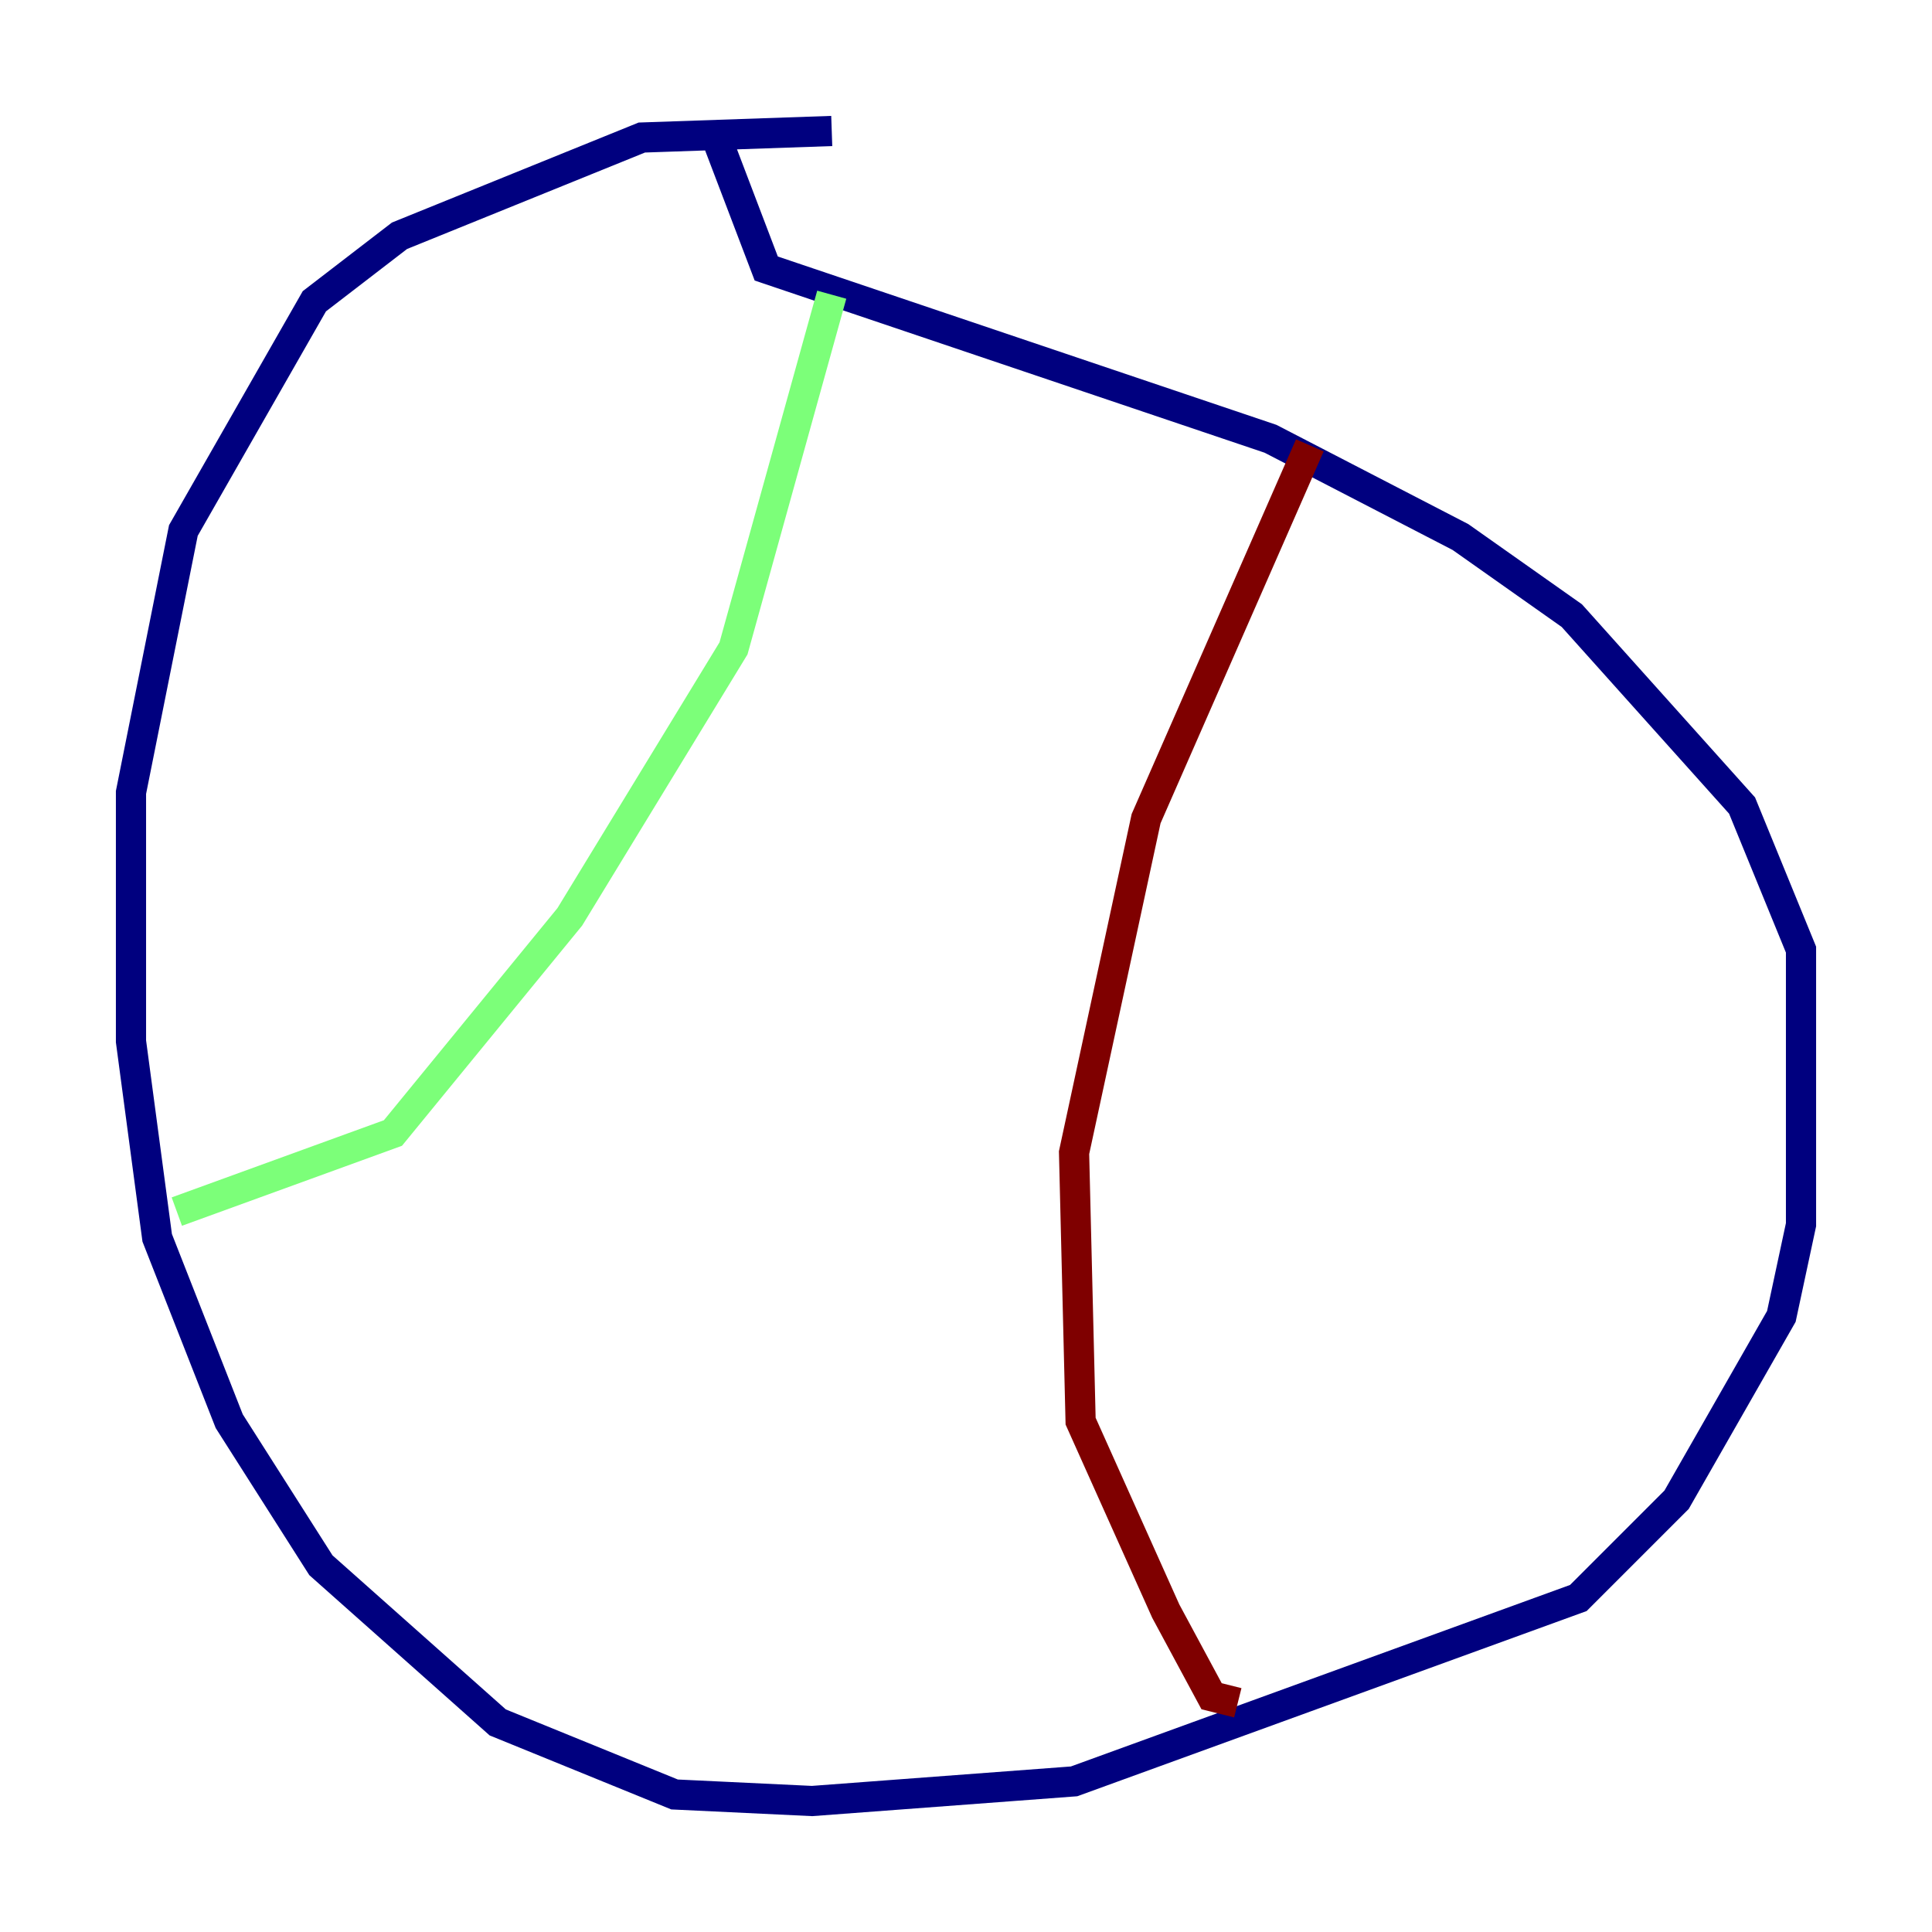 <?xml version="1.0" encoding="utf-8" ?>
<svg baseProfile="tiny" height="128" version="1.2" viewBox="0,0,128,128" width="128" xmlns="http://www.w3.org/2000/svg" xmlns:ev="http://www.w3.org/2001/xml-events" xmlns:xlink="http://www.w3.org/1999/xlink"><defs /><polyline fill="none" points="55.105,8.678 42.522,9.112 26.468,15.62 20.827,19.959 12.149,35.146 8.678,52.502 8.678,68.99 10.414,82.007 15.186,94.156 21.261,103.702 32.976,114.115 44.691,118.888 53.803,119.322 71.159,118.02 104.57,105.871 111.078,99.363 118.02,87.214 119.322,81.139 119.322,62.915 115.417,53.37 104.136,40.786 96.759,35.58 84.176,29.071 50.766,17.79 47.295,8.678" stroke="#00007f" stroke-width="2" /><polyline fill="none" points="55.105,19.525 48.597,42.956 37.749,60.746 26.034,75.064 11.715,80.271" stroke="#7cff79" stroke-width="2" /><polyline fill="none" points="86.78,29.505 75.932,54.237 71.159,76.366 71.593,94.156 77.234,106.739 80.271,112.38 82.007,112.814" stroke="#7f0000" stroke-width="2" /></svg>
